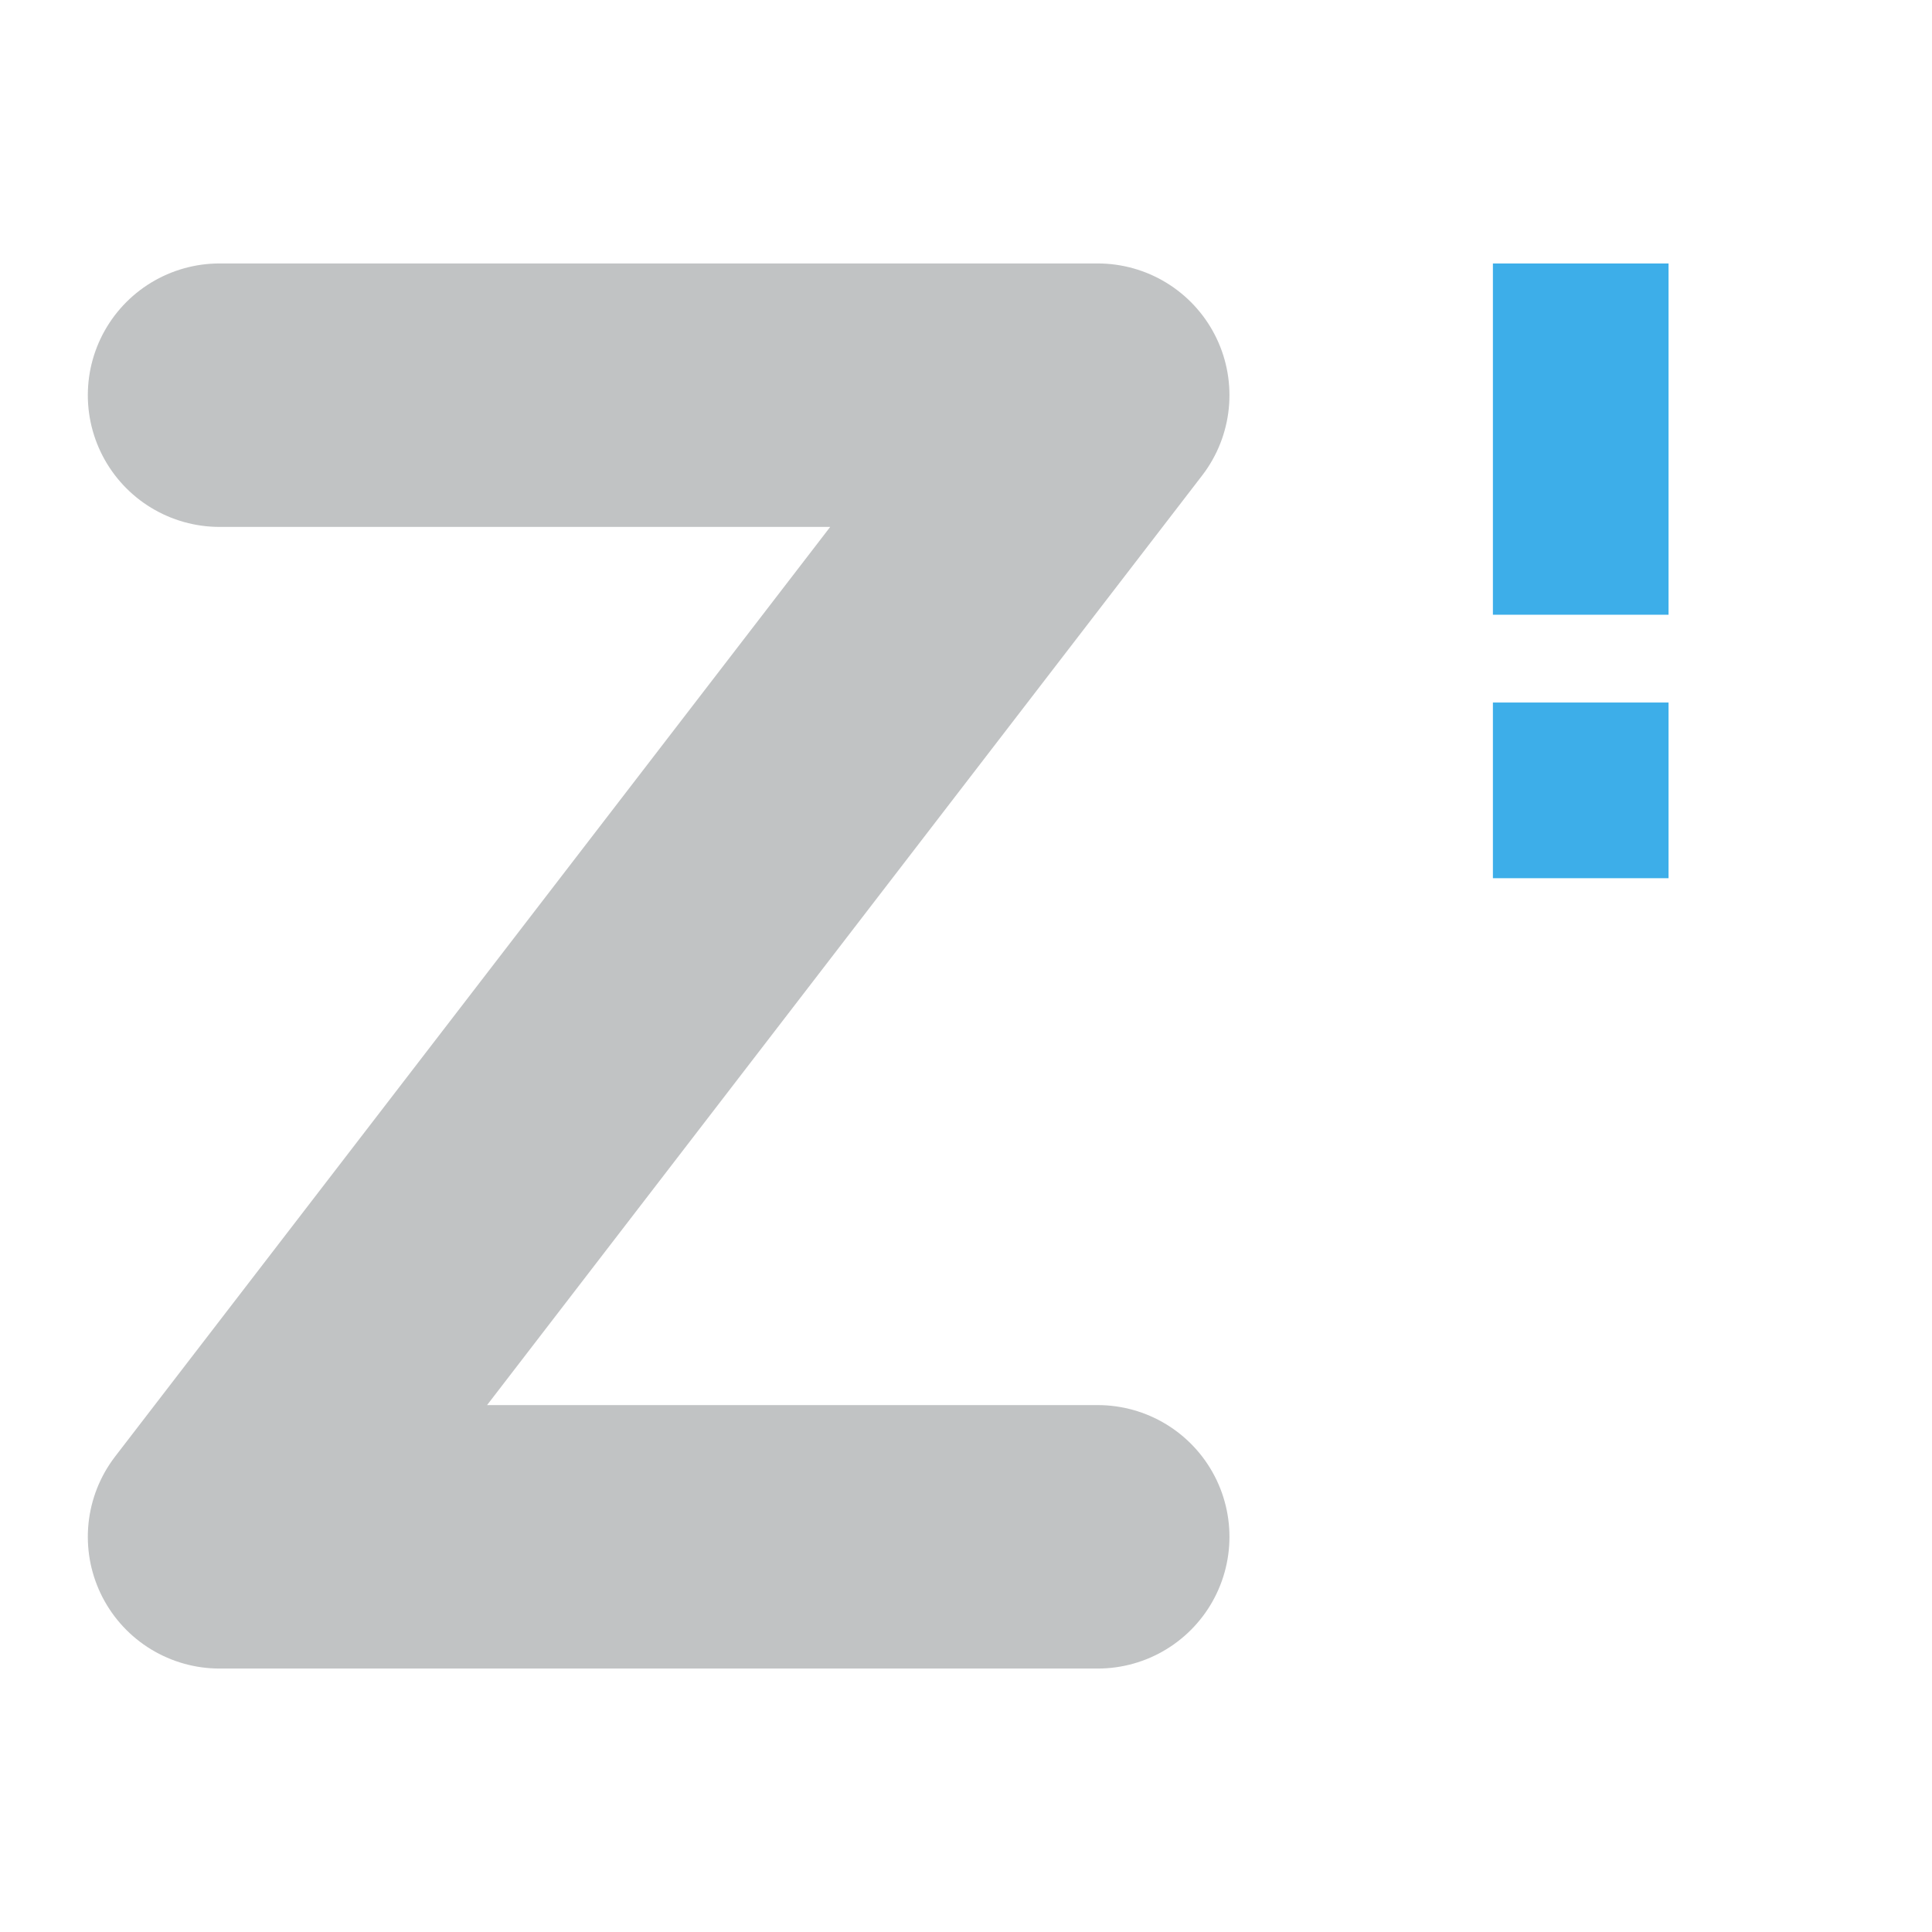 <svg xmlns="http://www.w3.org/2000/svg" width="22" height="22" version="1.1">
 <defs>
  <style id="current-color-scheme" type="text/css">
   .ColorScheme-Text { color:#31363b; } .ColorScheme-Highlight { color:#3daee9; }
  </style>
 </defs>
 <path style="fill:none;stroke:currentColor;stroke-width:3;stroke-linecap:round;stroke-linejoin:round;opacity:0.3" class="ColorScheme-Text" d="m 2.5,4.5 h 10 l -10,13 h 10"/>
 <path style="fill:currentColor" class="ColorScheme-Highlight" d="m 17,3 v 4 h 2 V 3 Z m 0,5 v 2 h 2 V 8 Z"/>
</svg>
